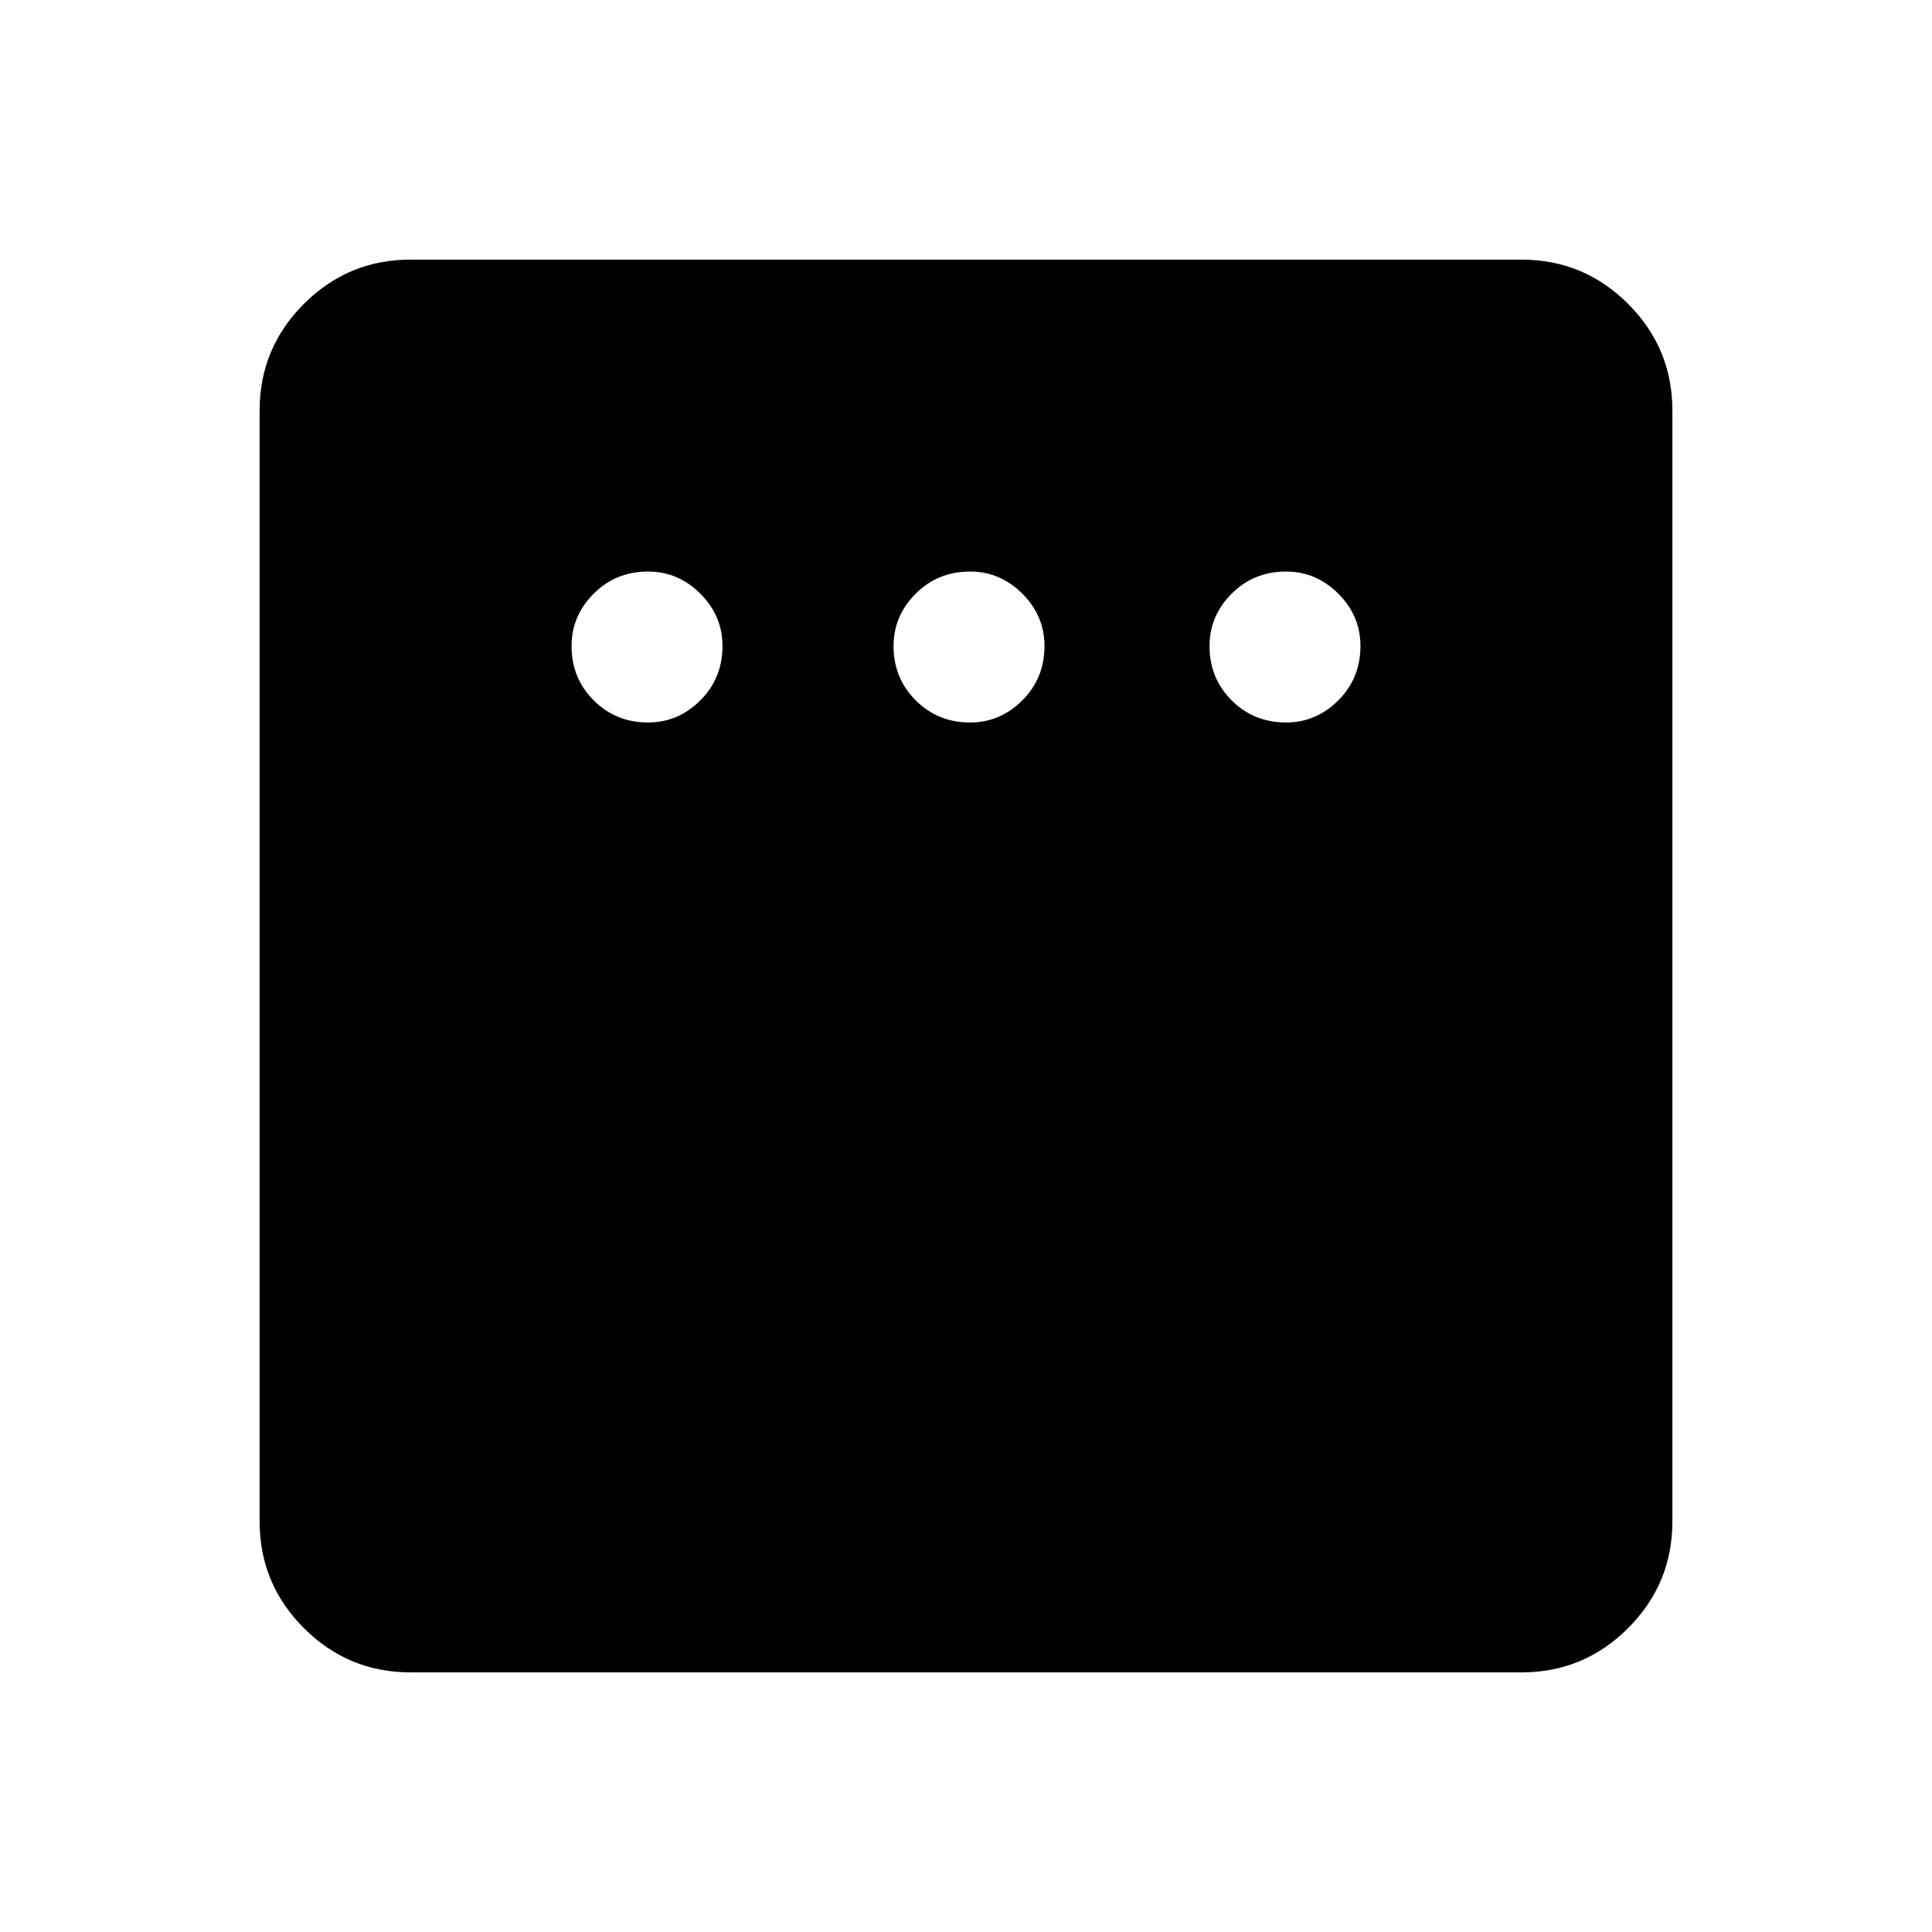 <svg xmlns="http://www.w3.org/2000/svg" height="24" width="24"><path d="M8.05 8.975q.375 0 .65-.275t.275-.675q0-.375-.275-.65T8.05 7.1q-.4 0-.675.275t-.275.65q0 .4.275.675t.675.275Zm4 0q.375 0 .65-.275t.275-.675q0-.375-.275-.65t-.65-.275q-.4 0-.675.275t-.275.65q0 .4.275.675t.675.275Zm3.925 0q.375 0 .65-.275t.275-.675q0-.375-.275-.65t-.65-.275q-.4 0-.675.275t-.275.65q0 .4.275.675t.675.275ZM5.1 20.775q-.775 0-1.325-.55-.55-.55-.55-1.325V5.1q0-.775.55-1.325.55-.55 1.325-.55h13.8q.775 0 1.325.55.55.55.55 1.325v13.8q0 .775-.55 1.325-.55.55-1.325.55Z"/></svg>